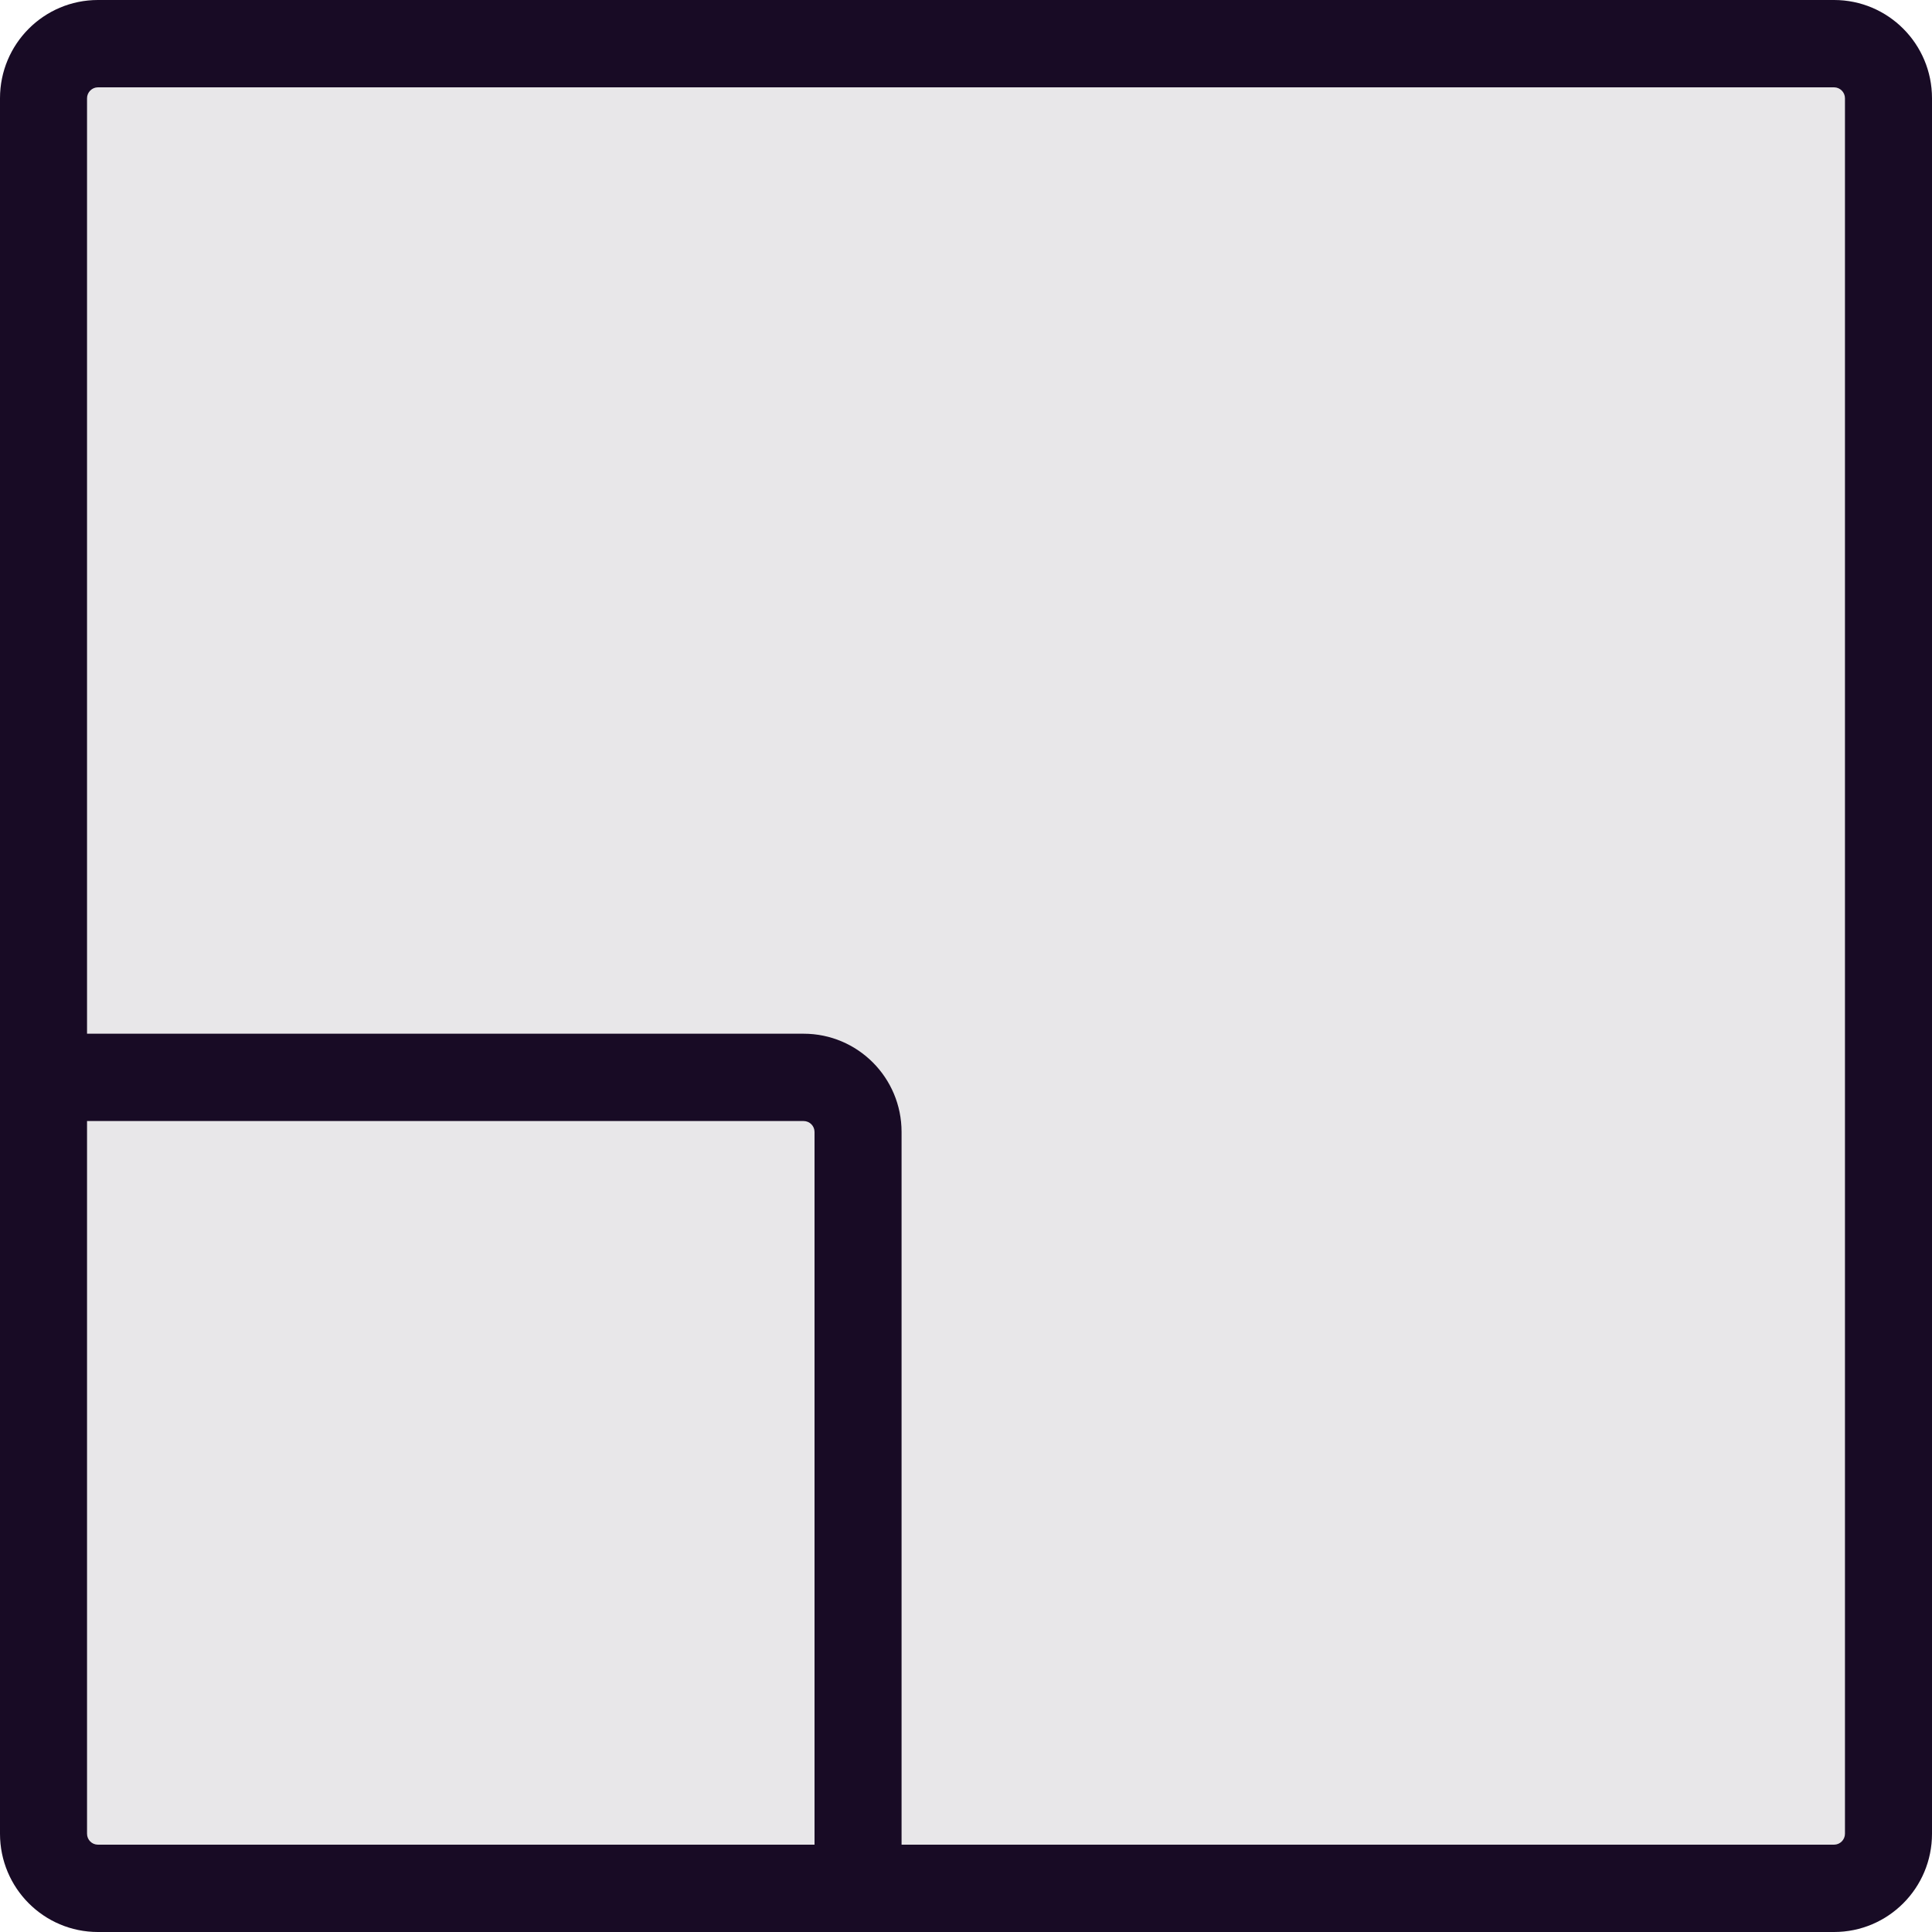 <?xml version="1.0" encoding="UTF-8"?><svg id="Layer_2" xmlns="http://www.w3.org/2000/svg" viewBox="0 0 20 20"><g id="Layer_1-2"><path d="M.625,.452H19.55V19.535H.625V.452Z" fill="#e8e7e9"/><path d="M0,1.017C0,.455,.454,0,1.014,0H18.986c.56,0,1.014,.455,1.014,1.017V18.983c0,.562-.454,1.017-1.014,1.017H1.014c-.56,0-1.014-.455-1.014-1.017V1.017Zm1.014-.113c-.062,0-.113,.051-.113,.113V10.701h7.418c.56,0,1.014,.455,1.014,1.017v7.378h9.653c.062,0,.113-.051,.113-.113V1.017c0-.062-.051-.113-.113-.113H1.014Zm7.418,18.192v-7.378c0-.062-.05-.113-.113-.113H.901v7.378c0,.062,.05,.113,.113,.113h7.418Z" fill="#180b25" fill-rule="evenodd"/></g></svg>